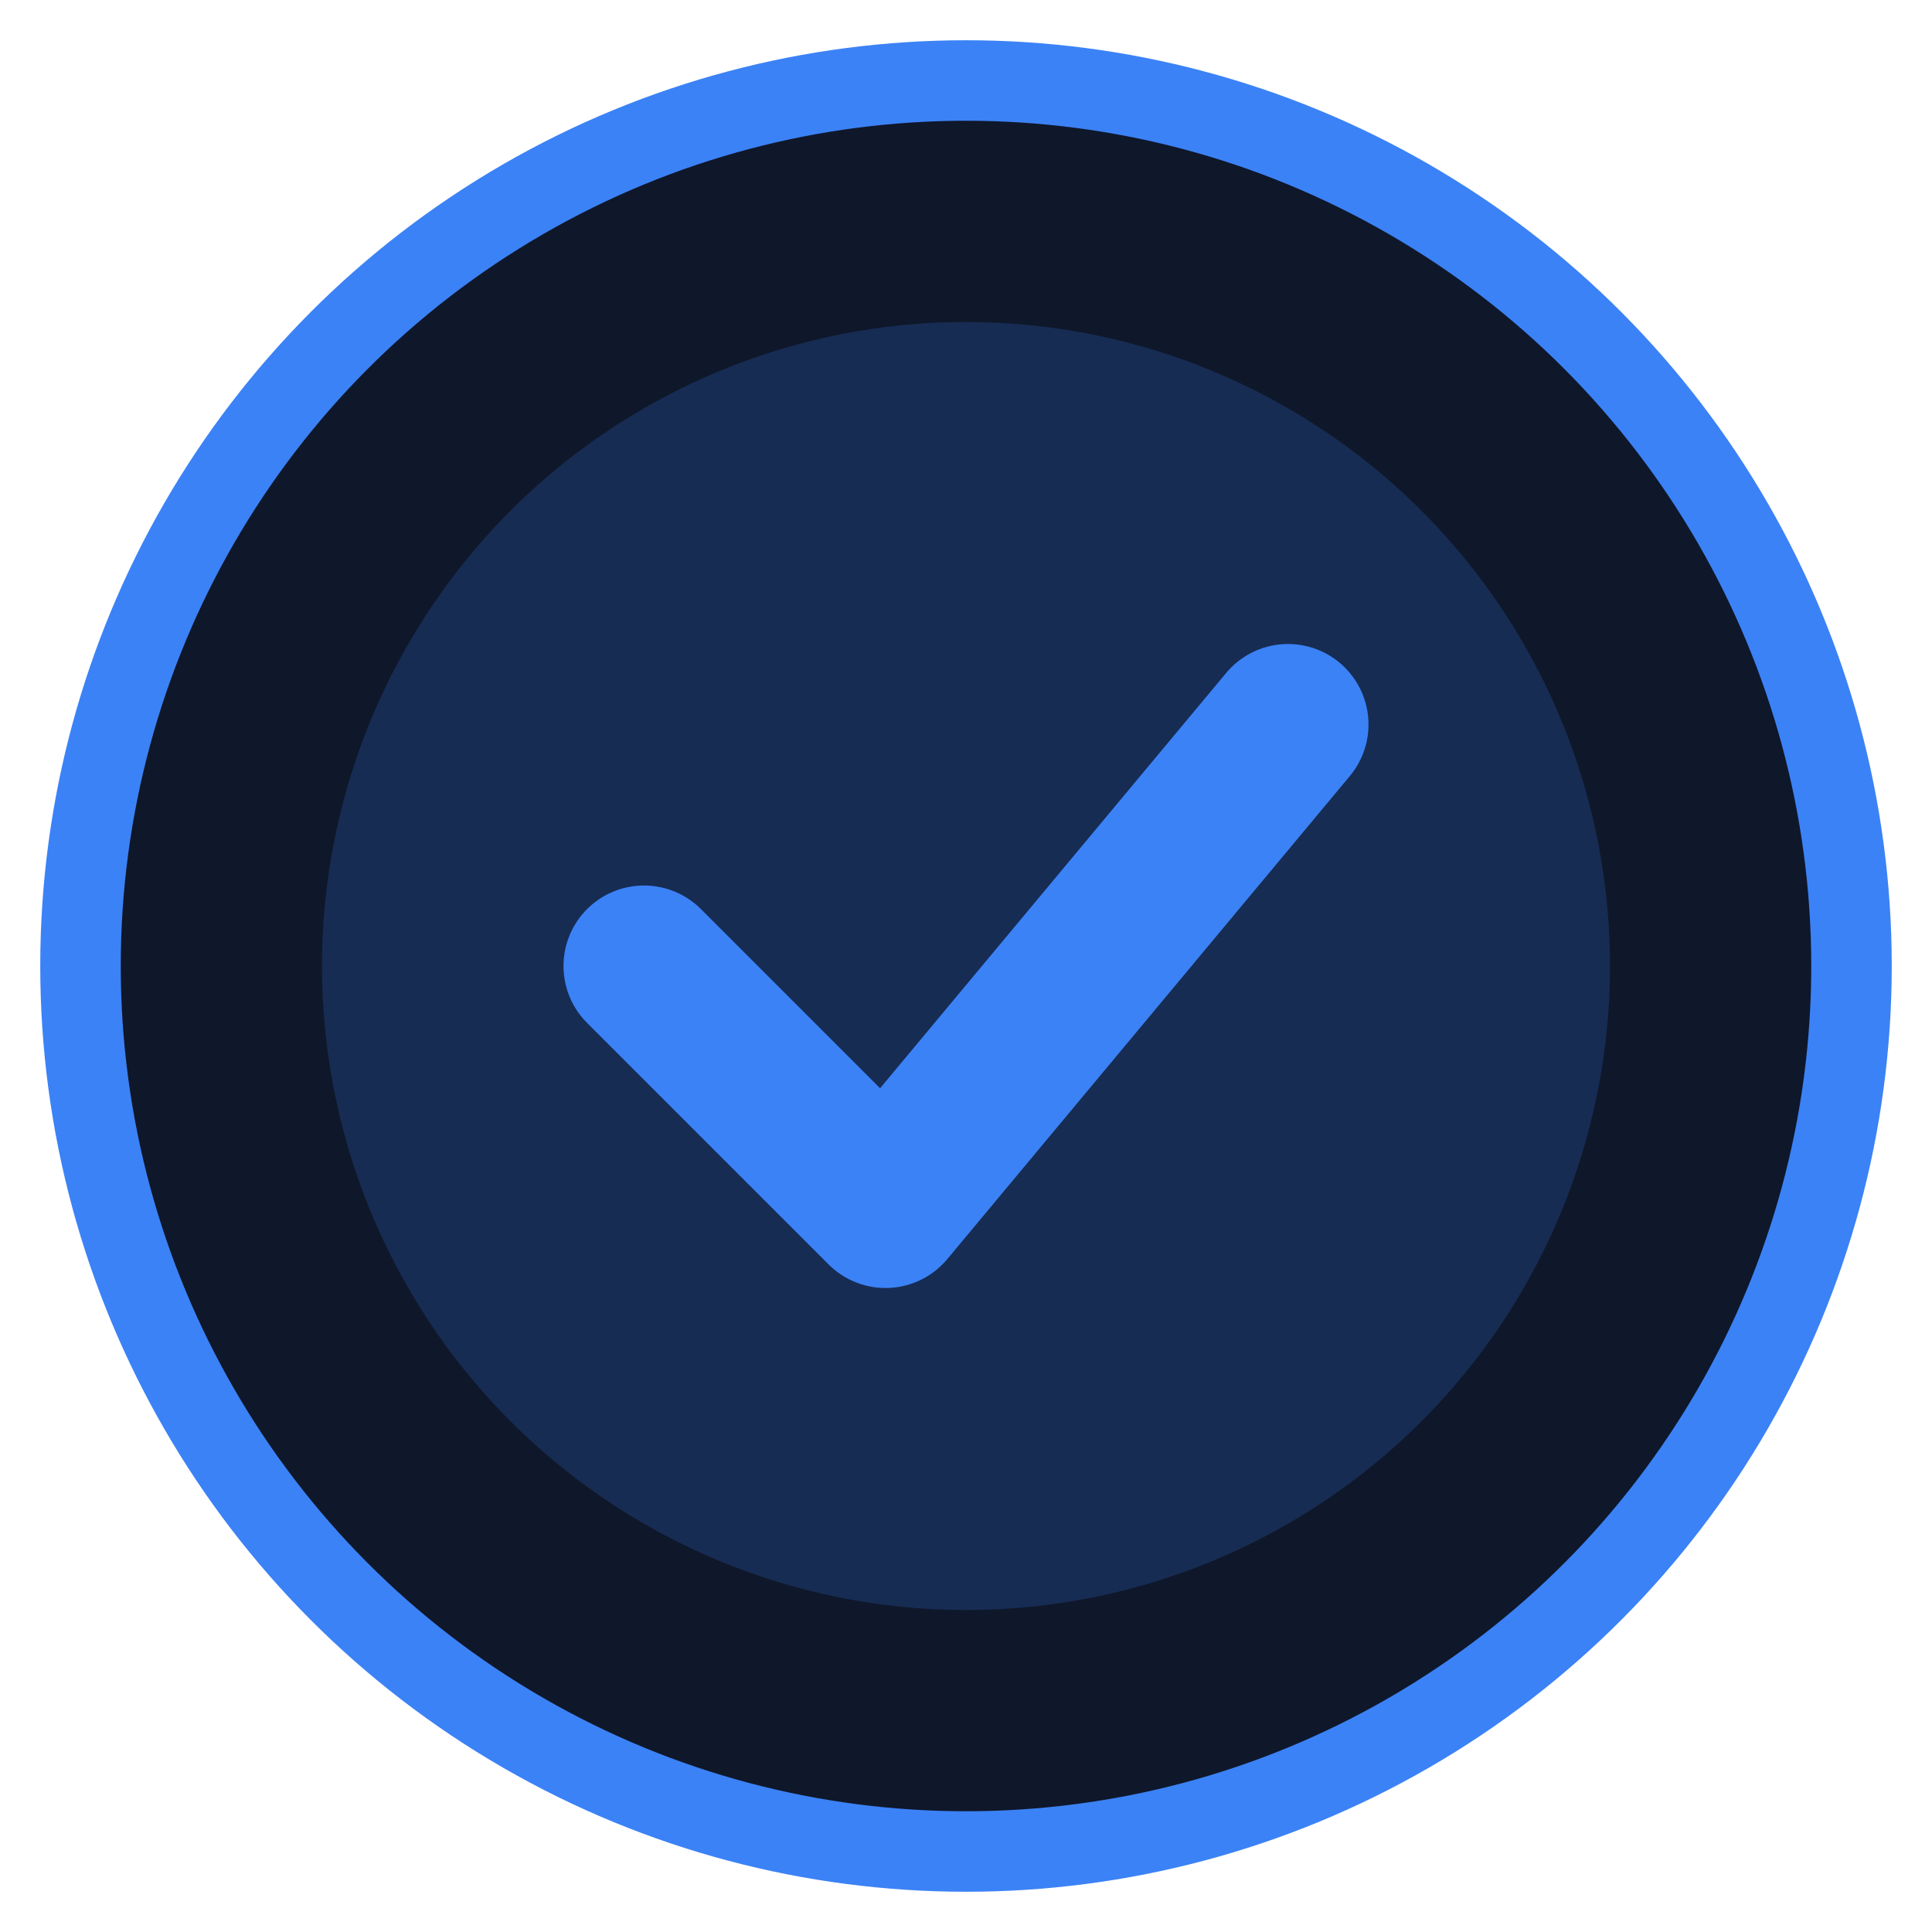 <svg width="24" height="24" viewBox="0 0 24 24" fill="none" xmlns="http://www.w3.org/2000/svg">
  <circle cx="12" cy="12" r="11" fill="#0F172A" stroke="#3B82F6" stroke-width="1"/>
  <circle cx="12" cy="12" r="8" fill="#3B82F6" opacity="0.2"/>
  <path d="M8 12L11 15L16 9" stroke="#3B82F6" stroke-width="2" stroke-linecap="round" stroke-linejoin="round"/>
</svg>
